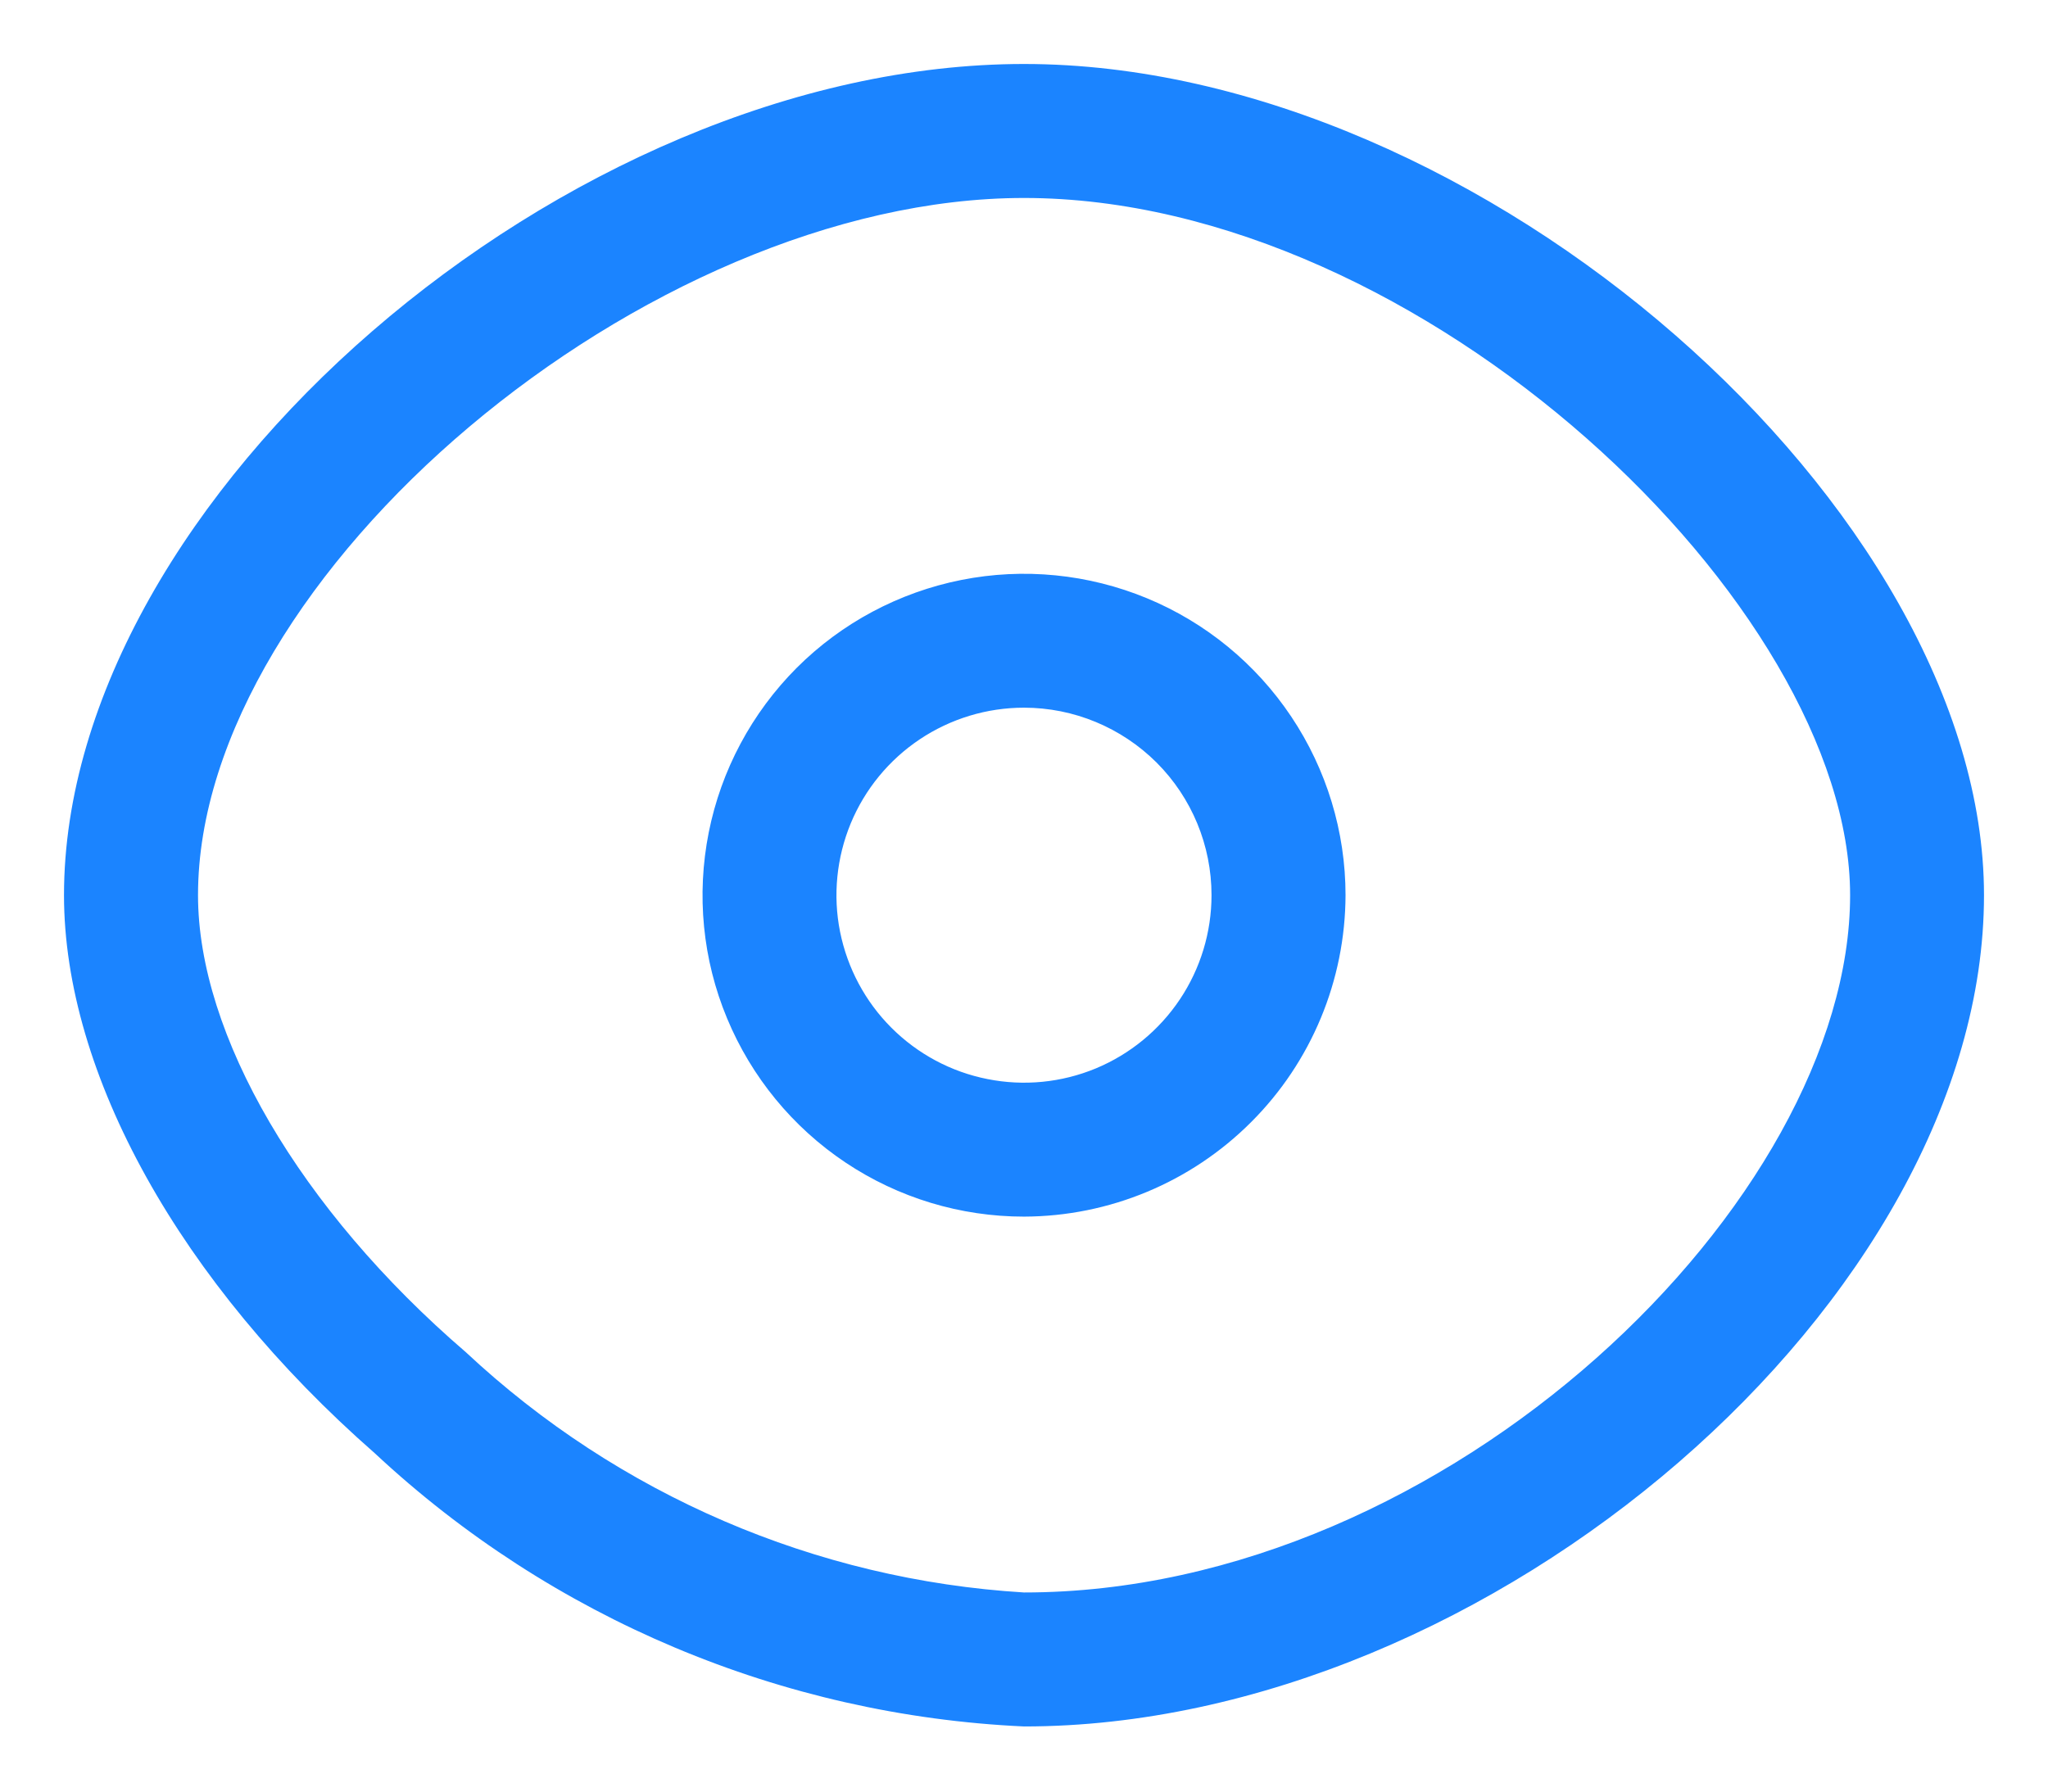 <svg width="16" height="14" viewBox="0 0 16 14" fill="none" xmlns="http://www.w3.org/2000/svg">
<path d="M8 9.507C7.503 9.507 7.018 9.36 6.605 9.084C6.192 8.808 5.87 8.415 5.68 7.957C5.489 7.498 5.44 6.993 5.537 6.505C5.634 6.018 5.873 5.571 6.224 5.219C6.575 4.868 7.023 4.629 7.51 4.532C7.997 4.435 8.502 4.485 8.961 4.675C9.42 4.865 9.812 5.187 10.088 5.6C10.364 6.013 10.512 6.499 10.512 6.995C10.51 7.661 10.245 8.299 9.774 8.769C9.303 9.24 8.666 9.505 8 9.507ZM8 5.53C7.71 5.53 7.427 5.616 7.186 5.777C6.945 5.938 6.757 6.167 6.646 6.435C6.536 6.702 6.506 6.997 6.563 7.281C6.62 7.565 6.759 7.826 6.964 8.031C7.169 8.236 7.43 8.376 7.714 8.432C7.998 8.489 8.293 8.46 8.561 8.349C8.828 8.238 9.057 8.05 9.218 7.809C9.379 7.568 9.465 7.285 9.465 6.995C9.465 6.607 9.311 6.234 9.036 5.959C8.761 5.685 8.389 5.53 8 5.53ZM8 13.491C6.109 13.404 4.311 12.647 2.928 11.356C1.407 10.023 0.5 8.391 0.5 6.995C0.5 3.898 4.428 0.5 8 0.5C11.572 0.5 15.5 3.988 15.5 6.995C15.5 10.149 11.642 13.491 8 13.491ZM8 1.547C5.049 1.547 1.547 4.498 1.547 6.995C1.547 8.084 2.342 9.451 3.64 10.567C4.831 11.681 6.373 12.345 8 12.444C11.321 12.444 14.454 9.374 14.454 6.995C14.454 4.742 11.119 1.547 8 1.547Z" fill="#1B84FF"/>
</svg>
